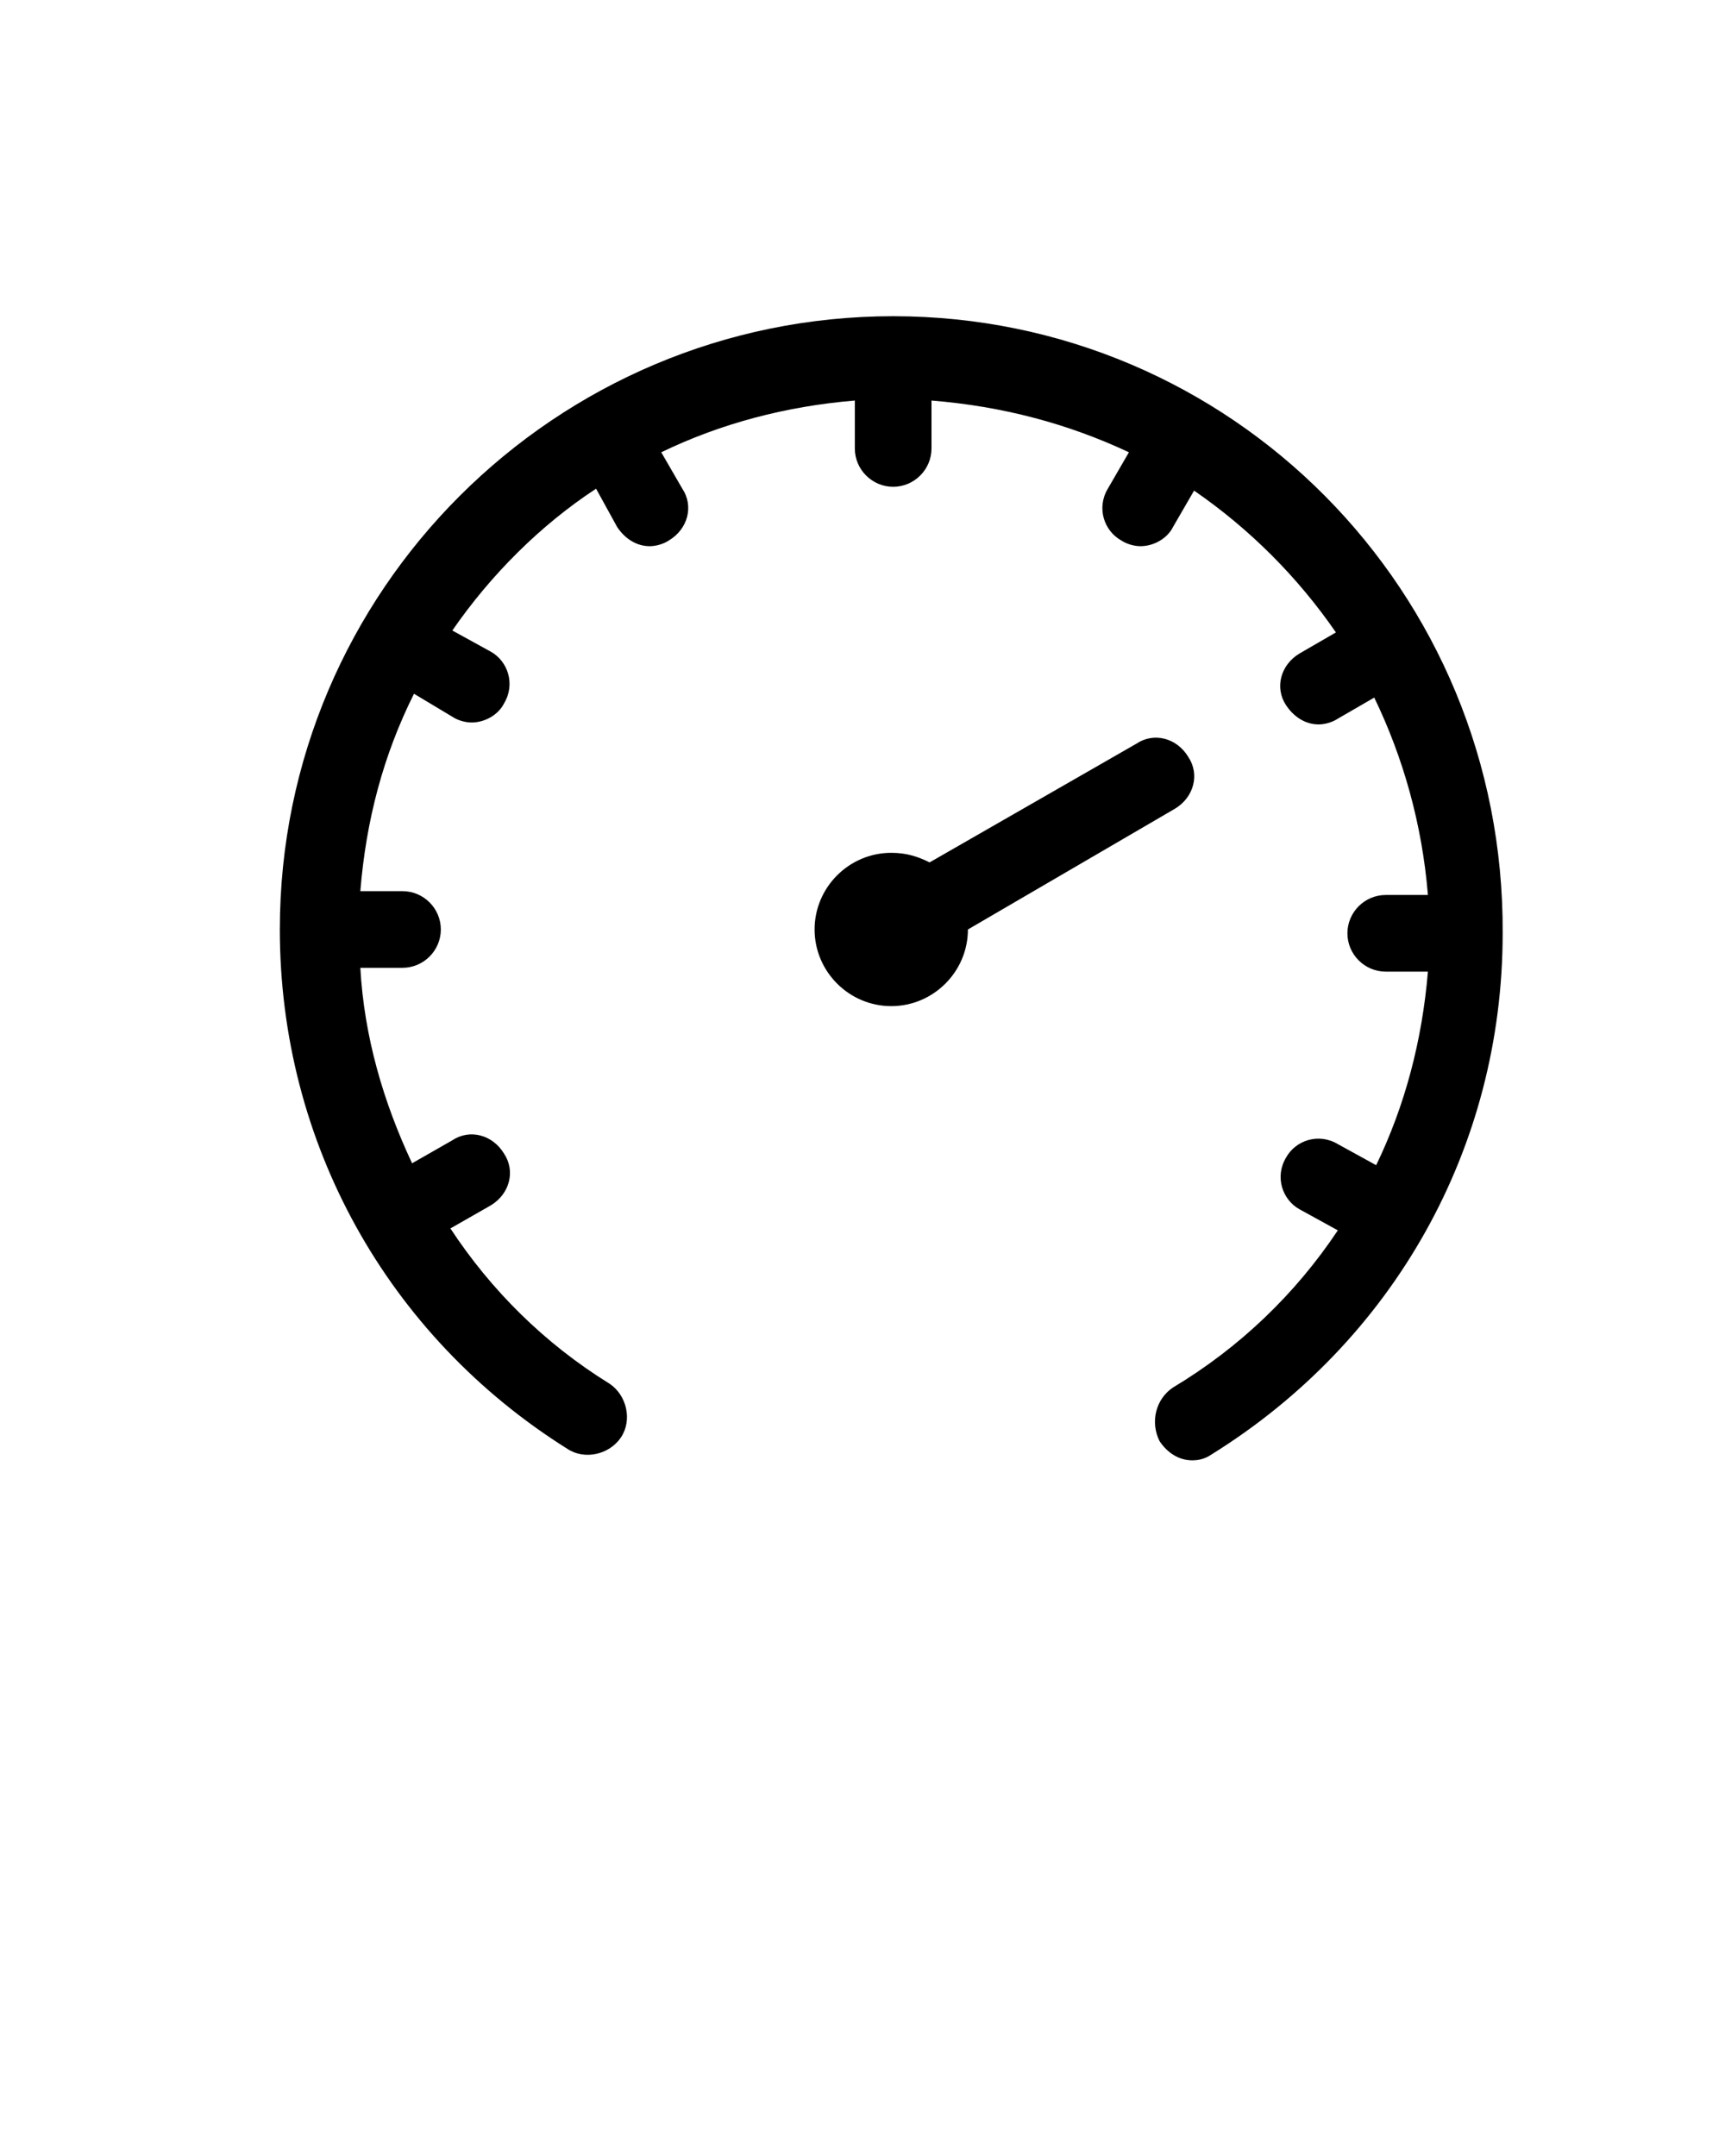 <?xml version="1.0" encoding="UTF-8" standalone="no"?>
<svg
   xmlns:dc="http://purl.org/dc/elements/1.1/"
   xmlns:cc="http://creativecommons.org/ns#"
   xmlns:rdf="http://www.w3.org/1999/02/22-rdf-syntax-ns#"
   xmlns:svg="http://www.w3.org/2000/svg"
   xmlns="http://www.w3.org/2000/svg"
   xmlns:sodipodi="http://sodipodi.sourceforge.net/DTD/sodipodi-0.dtd"
   xmlns:inkscape="http://www.inkscape.org/namespaces/inkscape"
   version="1.1"
   x="0px"
   y="0px"
   viewBox="0 0 90 112.5"
   enable-background="new 0 0 90 90"
   xml:space="preserve"
   id="svg2"
   inkscape:version="0.91 r13725"
   sodipodi:docname="noun_140463_cc.svg"><defs
     id="defs14" /><sodipodi:namedview
     pagecolor="#ffffff"
     bordercolor="#666666"
     borderopacity="1"
     objecttolerance="10"
     gridtolerance="10"
     guidetolerance="10"
     inkscape:pageopacity="0"
     inkscape:pageshadow="2"
     inkscape:window-width="640"
     inkscape:window-height="480"
     id="namedview12"
     showgrid="false"
     inkscape:zoom="2.0977778"
     inkscape:cx="45"
     inkscape:cy="56.25"
     inkscape:window-x="0"
     inkscape:window-y="23"
     inkscape:window-maximized="0"
     inkscape:current-layer="svg2" /><g
     id="g4"><path
       d="M46.6,16.5c-17.6,0-32,14.3-32,32c0,11.1,5.6,21.2,15,27.1c0.9,0.6,2.2,0.3,2.8-0.6c0.6-0.9,0.3-2.2-0.6-2.8   c-3.4-2.1-6.2-4.9-8.3-8.1l2.1-1.2c1-0.6,1.3-1.8,0.7-2.7c-0.6-1-1.8-1.3-2.7-0.7l-2.1,1.2c-1.5-3.2-2.5-6.6-2.7-10.2h2.2   c1.1,0,2-0.9,2-2c0-1.1-0.9-2-2-2h-2.2c0.3-3.7,1.2-7.1,2.8-10.3l2,1.2c0.3,0.2,0.7,0.3,1,0.3c0.7,0,1.4-0.4,1.7-1   c0.6-1,0.2-2.2-0.7-2.7l-2-1.1c2-2.9,4.6-5.5,7.5-7.4l1.1,2c0.4,0.6,1,1,1.7,1c0.3,0,0.7-0.1,1-0.3c1-0.6,1.3-1.8,0.7-2.7l-1.1-1.9   c3.1-1.5,6.5-2.4,10.1-2.7v2.5c0,1.1,0.9,2,2,2c1.1,0,2-0.9,2-2v-2.5c3.7,0.3,7.1,1.2,10.3,2.7l-1.1,1.9c-0.6,1-0.2,2.2,0.7,2.7   c0.3,0.2,0.7,0.3,1,0.3c0.7,0,1.4-0.4,1.7-1l1.1-1.9c2.9,2,5.4,4.5,7.4,7.4l-1.9,1.1c-1,0.6-1.3,1.8-0.7,2.7c0.4,0.6,1,1,1.7,1   c0.3,0,0.7-0.1,1-0.3l1.9-1.1c1.5,3.1,2.5,6.6,2.8,10.3h-2.2c-1.1,0-2,0.9-2,2s0.9,2,2,2h2.2c-0.3,3.6-1.2,7-2.7,10.1l-2-1.1   c-1-0.6-2.2-0.2-2.7,0.7c-0.6,1-0.2,2.2,0.7,2.7l2,1.1c-2.2,3.3-5.1,6.1-8.6,8.2c-0.9,0.6-1.2,1.8-0.7,2.8c0.4,0.6,1,1,1.7,1   c0.4,0,0.7-0.1,1-0.3c9.5-5.9,15.2-16,15.2-27.2C78.5,30.8,64.2,16.5,46.6,16.5z M61.3,42.2c1-0.6,1.3-1.8,0.7-2.7   c-0.6-1-1.8-1.3-2.7-0.7L48.5,45c-0.6-0.3-1.2-0.5-2-0.5c-2.2,0-4,1.8-4,4c0,2.2,1.8,4,4,4s4-1.8,4-4c0,0,0,0,0,0L61.3,42.2z"
       id="path6" /></g></svg>